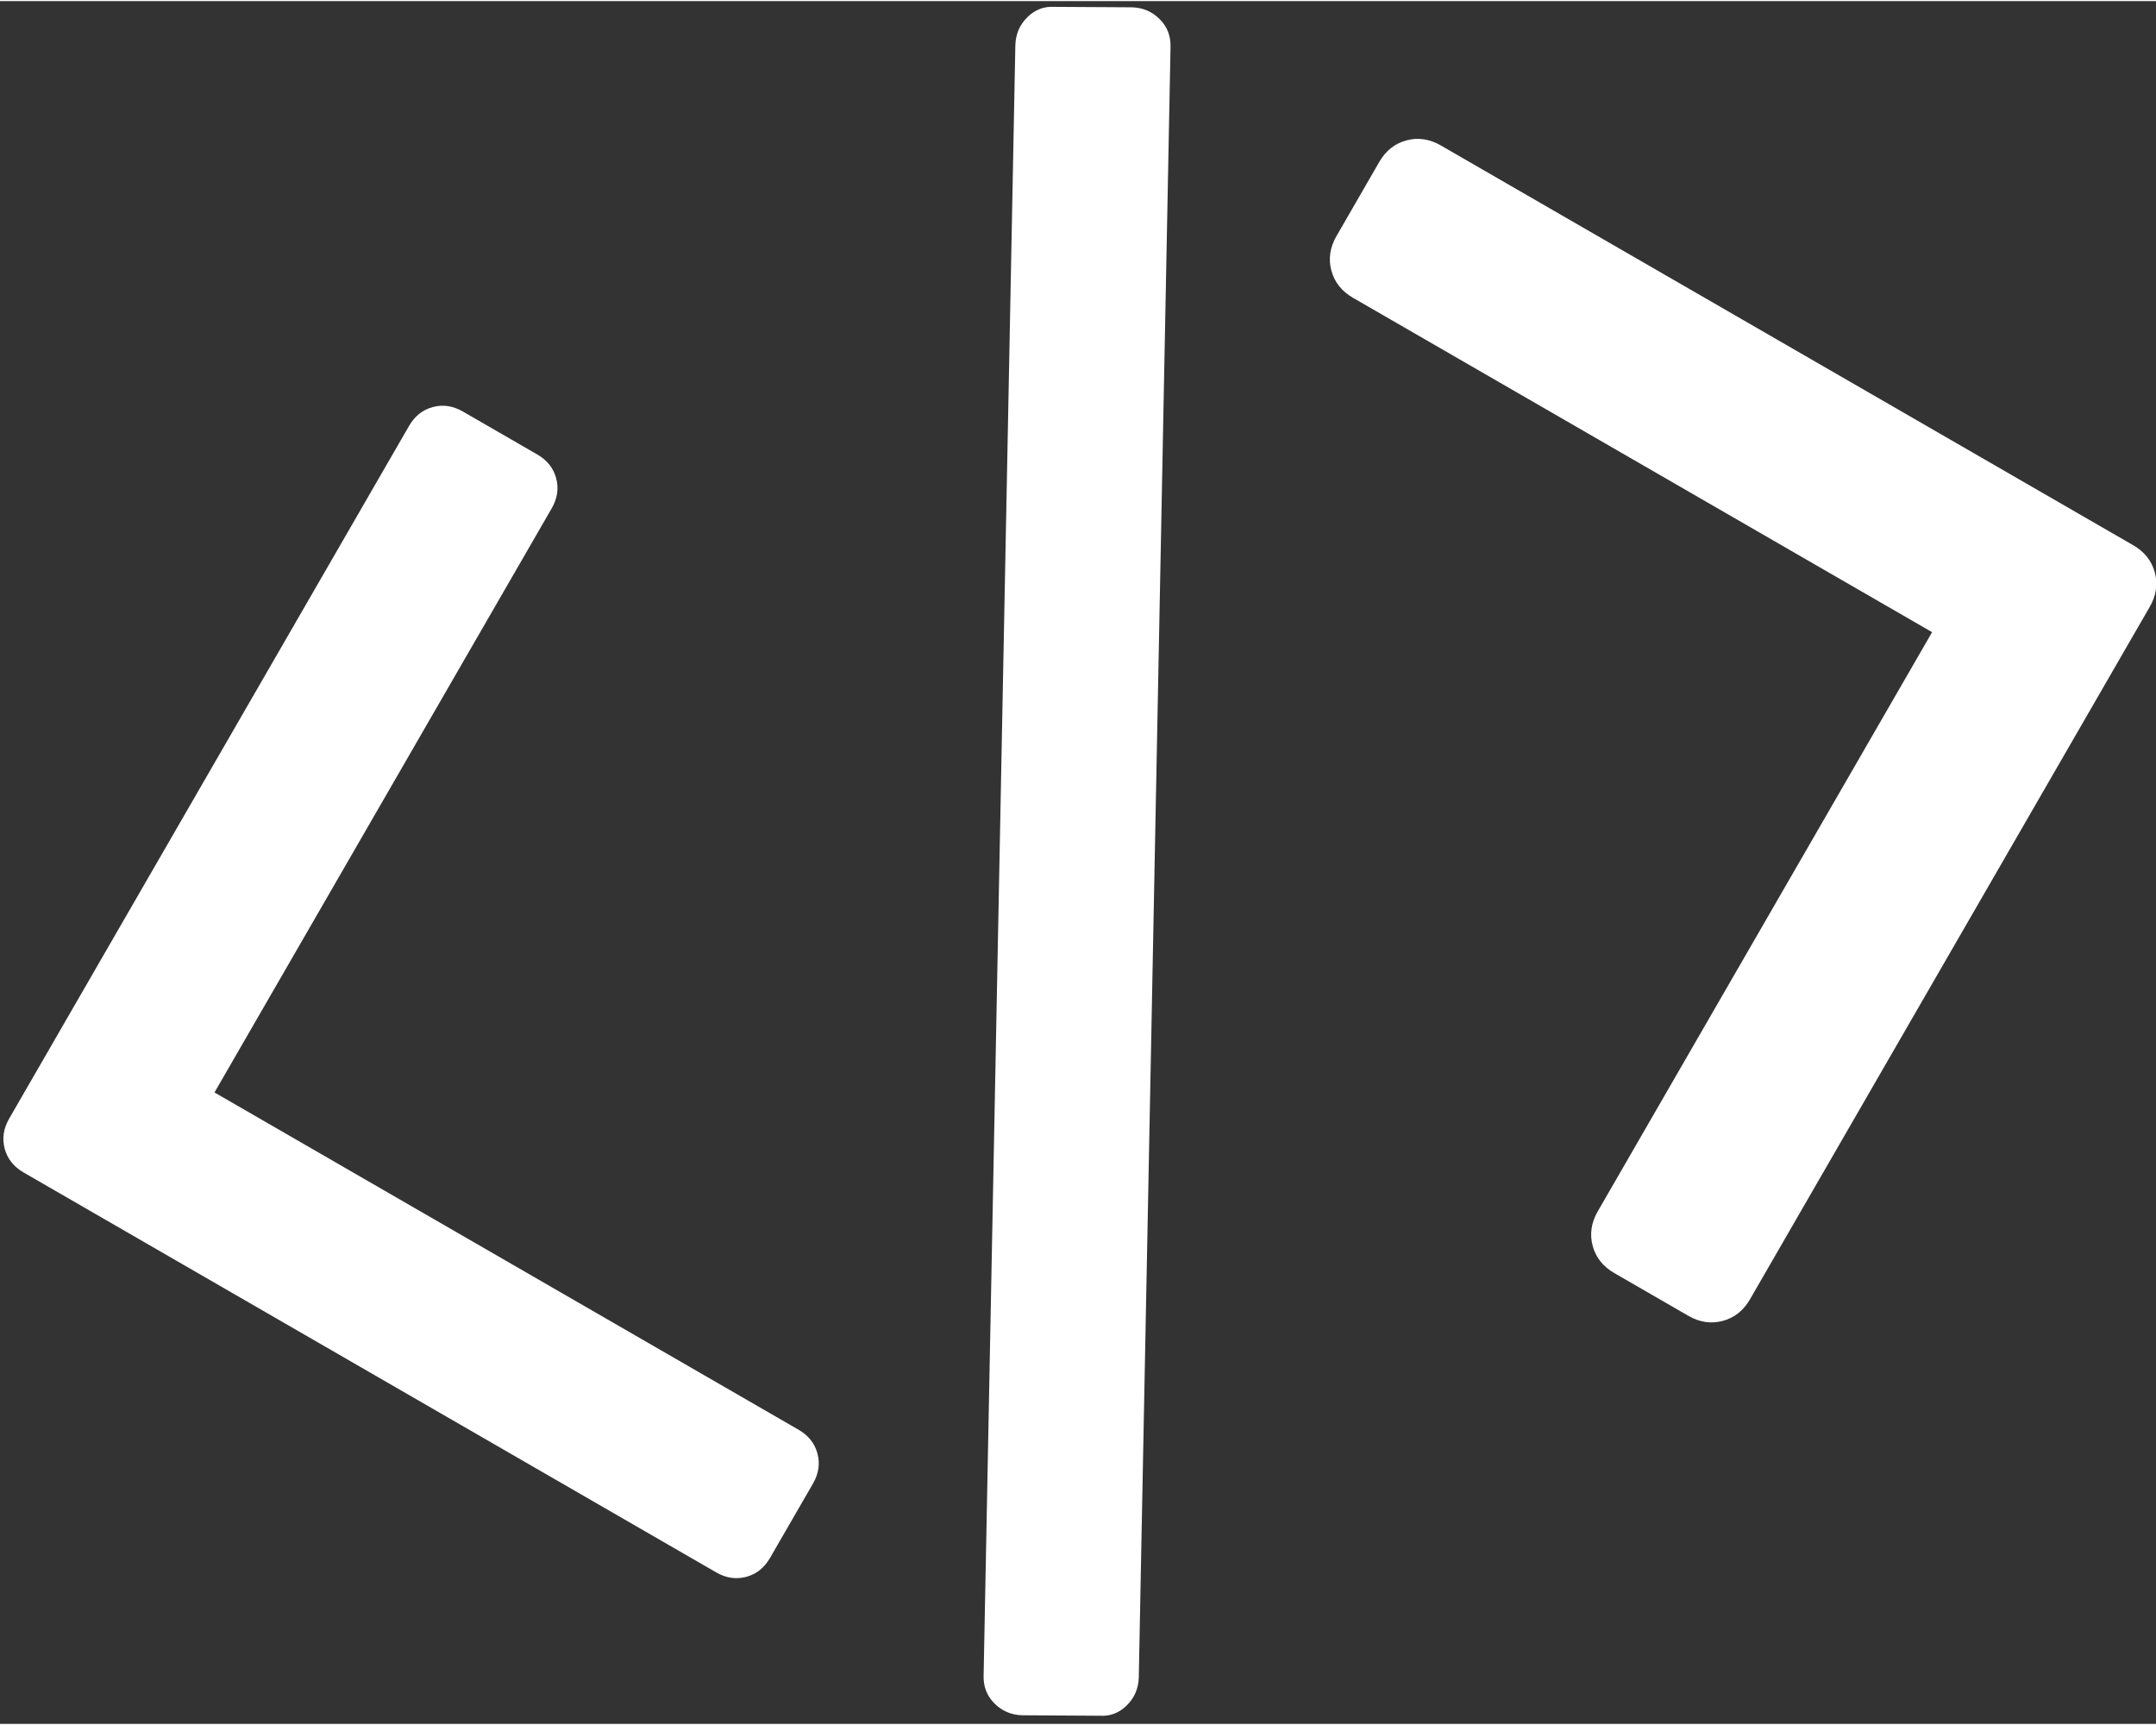 
<svg width="175px" height="140px" viewBox="0 0 194 155" version="1.1" xmlns="http://www.w3.org/2000/svg" xmlns:xlink="http://www.w3.org/1999/xlink">
    <rect x="0" y="0" width="194" height="155" fill="#333333" stroke="none"/>
    <g id="Home-Screen" stroke="none" stroke-width="1" fill="none" fill-rule="evenodd">
        <g id="Artboard" transform="translate(-94, -68)" fill="#FFFFFF" fill-rule="nonzero">
            <g id="code" transform="translate(191.004, 145.326) rotate(-15) translate(-191.004, -145.326) translate(91.004, 70.326)">
                <path d="M124.574,2.108 L117.803,0.252 C116.932,-0.039 116.073,0.053 115.239,0.525 C114.401,0.998 113.836,1.709 113.545,2.655 L72.821,143.606 C72.53,144.553 72.621,145.445 73.094,146.281 C73.567,147.119 74.276,147.683 75.223,147.973 L81.992,149.83 C82.866,150.123 83.721,150.031 84.558,149.558 C85.396,149.083 85.96,148.375 86.25,147.43 C93.03,123.966 98.115,106.367 101.505,94.635 C107.165,75.044 115.655,45.658 126.976,6.476 C127.266,5.53 127.176,4.638 126.702,3.8 C126.229,2.963 125.521,2.398 124.574,2.108 Z" id="Path"></path>
                <path d="M63.544,29.623 C63.544,28.677 63.179,27.839 62.452,27.112 L56.992,21.653 C56.264,20.925 55.427,20.56 54.481,20.56 C53.535,20.56 52.697,20.925 51.969,21.653 L1.092,72.53 C0.363,73.258 0,74.095 0,75.041 C0,75.987 0.364,76.825 1.092,77.552 L51.969,128.429 C52.696,129.158 53.533,129.521 54.48,129.521 C55.428,129.521 56.264,129.157 56.992,128.429 L62.451,122.973 C63.179,122.246 63.543,121.408 63.543,120.461 C63.543,119.516 63.179,118.678 62.451,117.951 L19.544,75.041 L62.452,32.135 C63.18,31.407 63.544,30.569 63.544,29.623 Z" id="Path"></path>
                <path d="M198.705,72.529 L147.827,21.652 C147.099,20.924 146.262,20.559 145.317,20.559 C144.369,20.559 143.535,20.924 142.805,21.652 L137.347,27.111 C136.62,27.838 136.257,28.675 136.257,29.622 C136.257,30.569 136.62,31.406 137.347,32.133 L180.256,75.041 L137.347,117.951 C136.62,118.678 136.257,119.516 136.257,120.461 C136.257,121.408 136.62,122.246 137.347,122.973 L142.805,128.429 C143.535,129.158 144.37,129.521 145.317,129.521 C146.262,129.521 147.099,129.157 147.827,128.429 L198.705,77.553 C199.433,76.825 199.797,75.986 199.797,75.04 C199.797,74.094 199.433,73.256 198.705,72.529 Z" id="Path" stroke="#FFFFFF"></path>
            </g>
        </g>
    </g>
</svg>